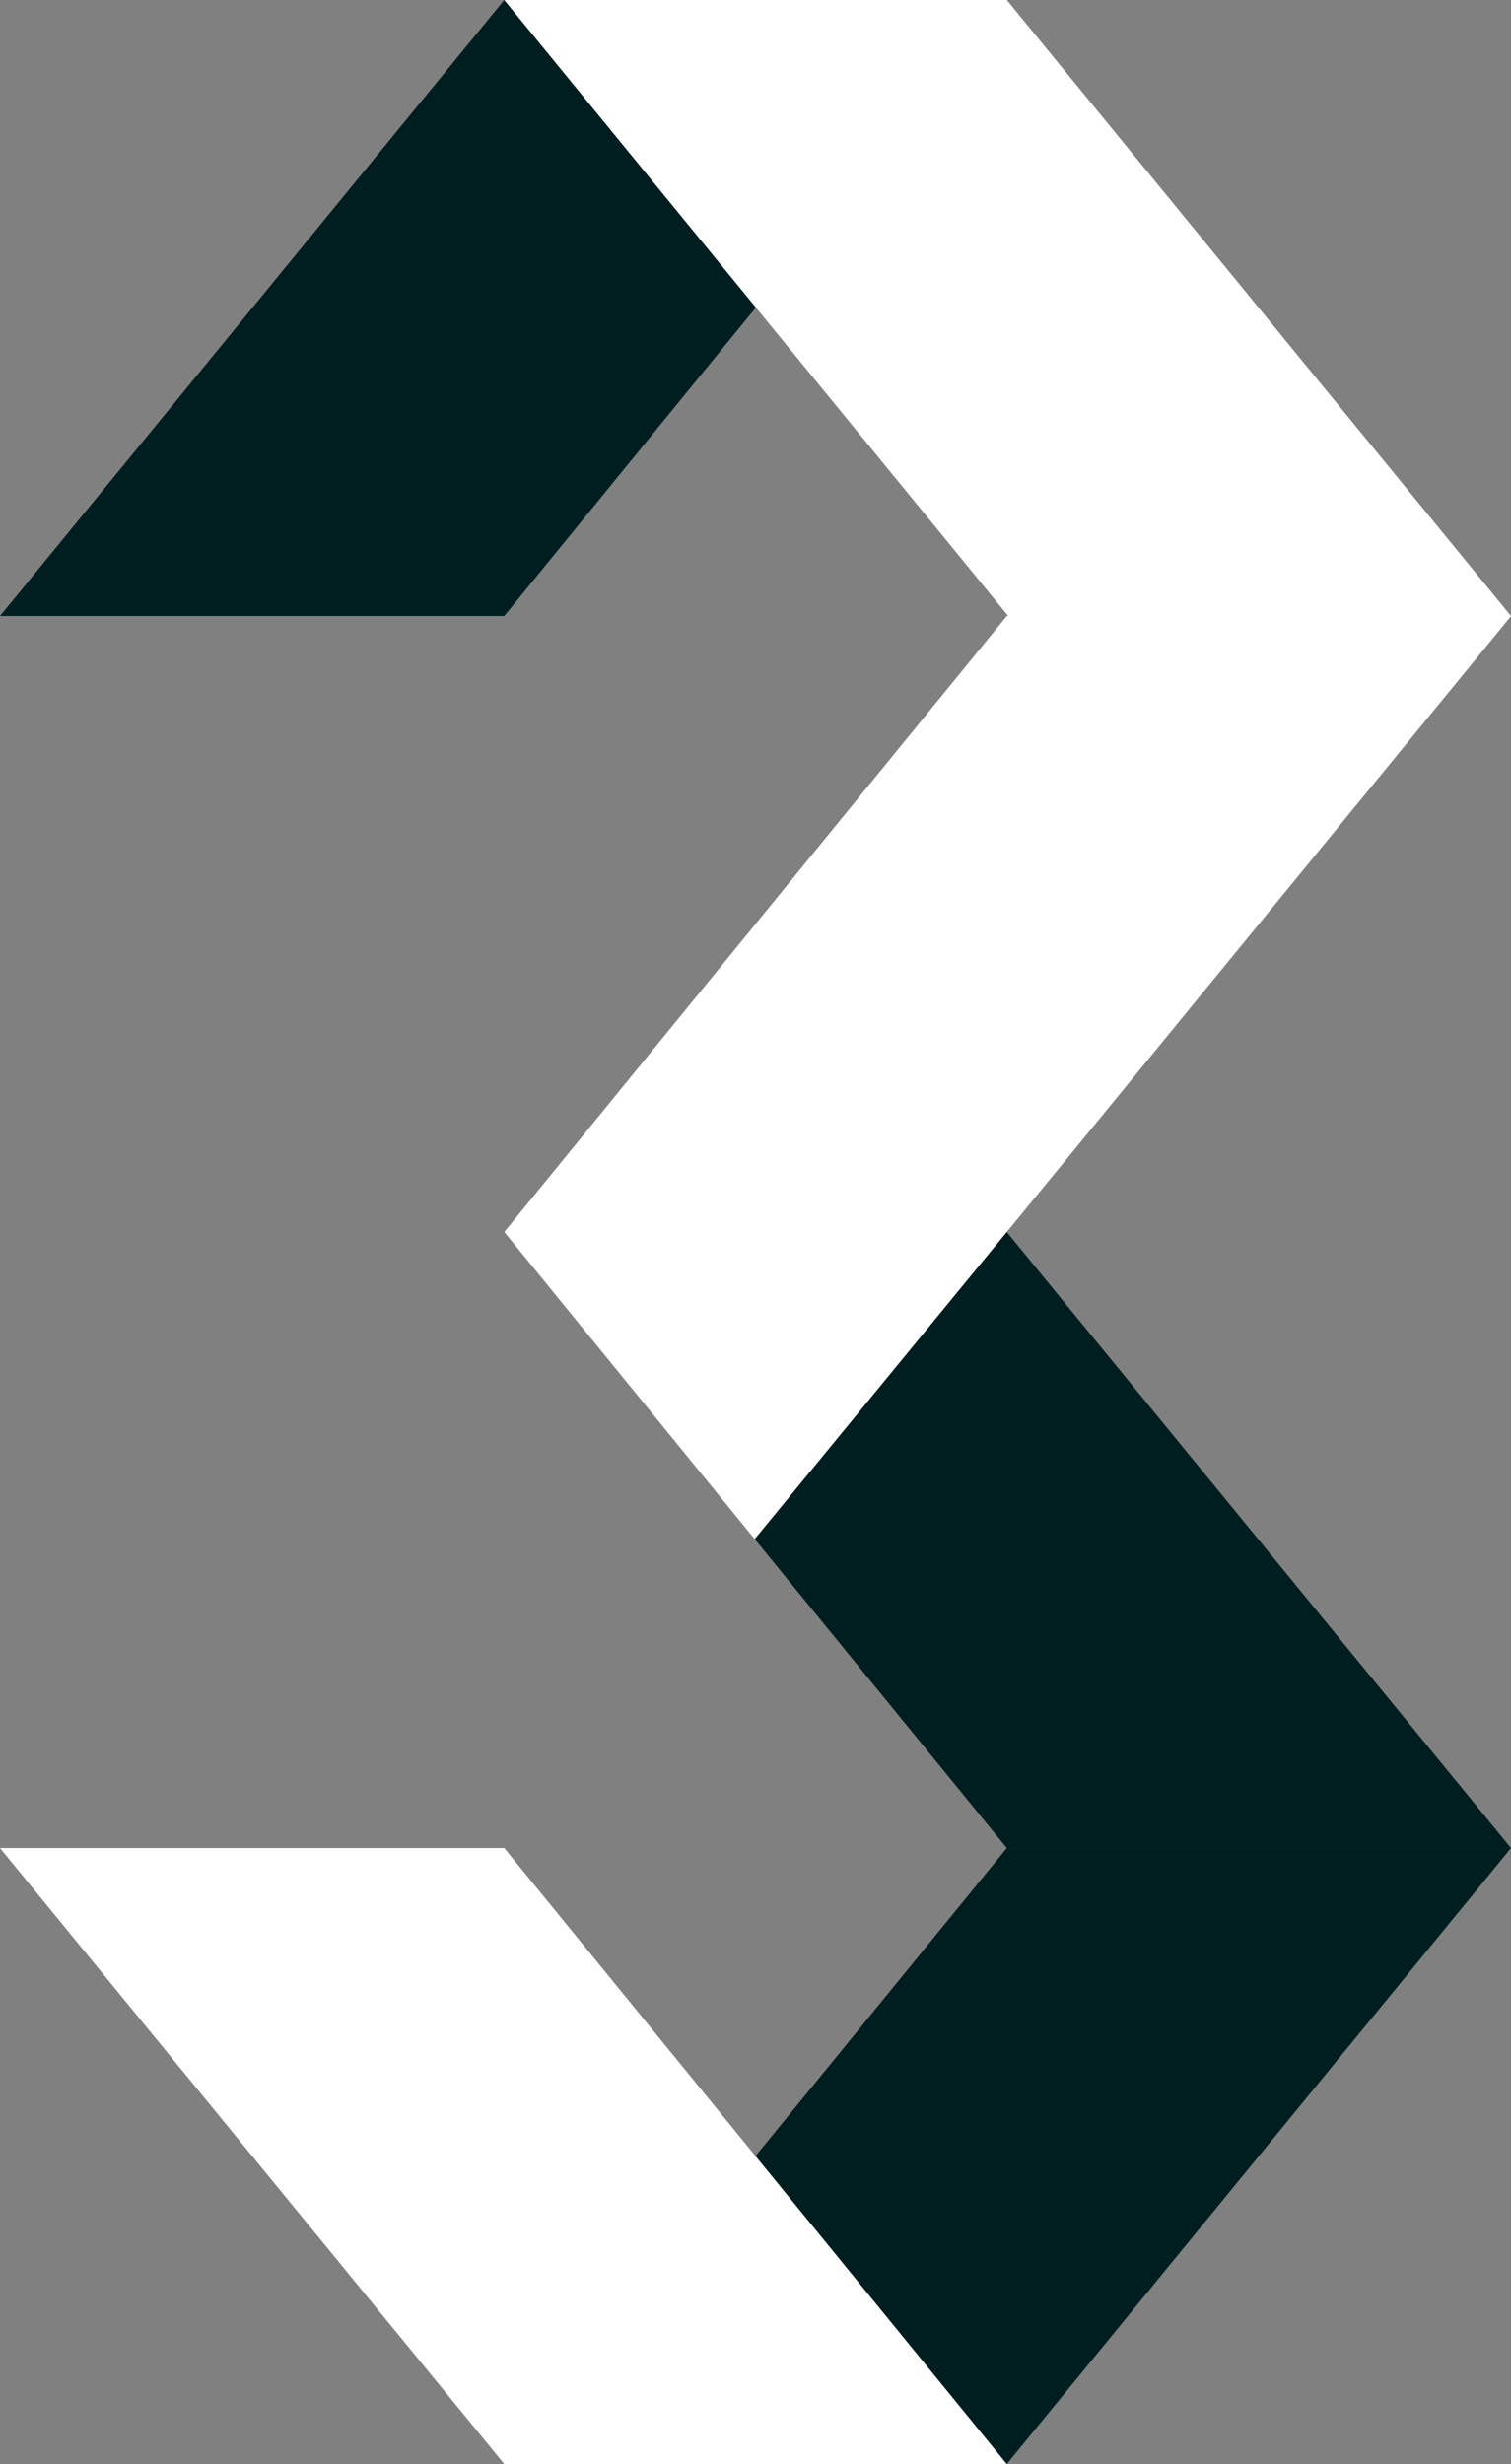 <svg width="46" height="75" viewBox="0 0 46 75" fill="none" xmlns="http://www.w3.org/2000/svg">
<rect x="0" y="0" width="46" height="75" fill="#808080" stroke="none"/>
<g clip-path="url(#clip0)">
<path d="M15.351 18.75H0L15.351 0H30.649L15.351 18.75Z" fill="#001E20"/>
<path d="M30.65 37.5H15.351L30.65 56.25H46L30.65 37.5Z" fill="#001E20"/>
<path d="M38.325 28.098L46 18.75L30.65 0H15.351L29.001 16.678L38.325 28.098Z" fill="white"/>
<path d="M30.65 56.25H46L30.65 75H15.351L30.65 56.25Z" fill="#001E20"/>
<path d="M15.351 56.25H0L15.351 75H30.649L15.351 56.25Z" fill="white"/>
<path d="M22.974 46.848L15.351 37.5L30.65 18.75H46L32.349 35.428L22.974 46.848Z" fill="white"/>
</g>
<defs>
<clipPath id="clip0">
<rect width="46" height="75" fill="white"/>
</clipPath>
</defs>
</svg>
